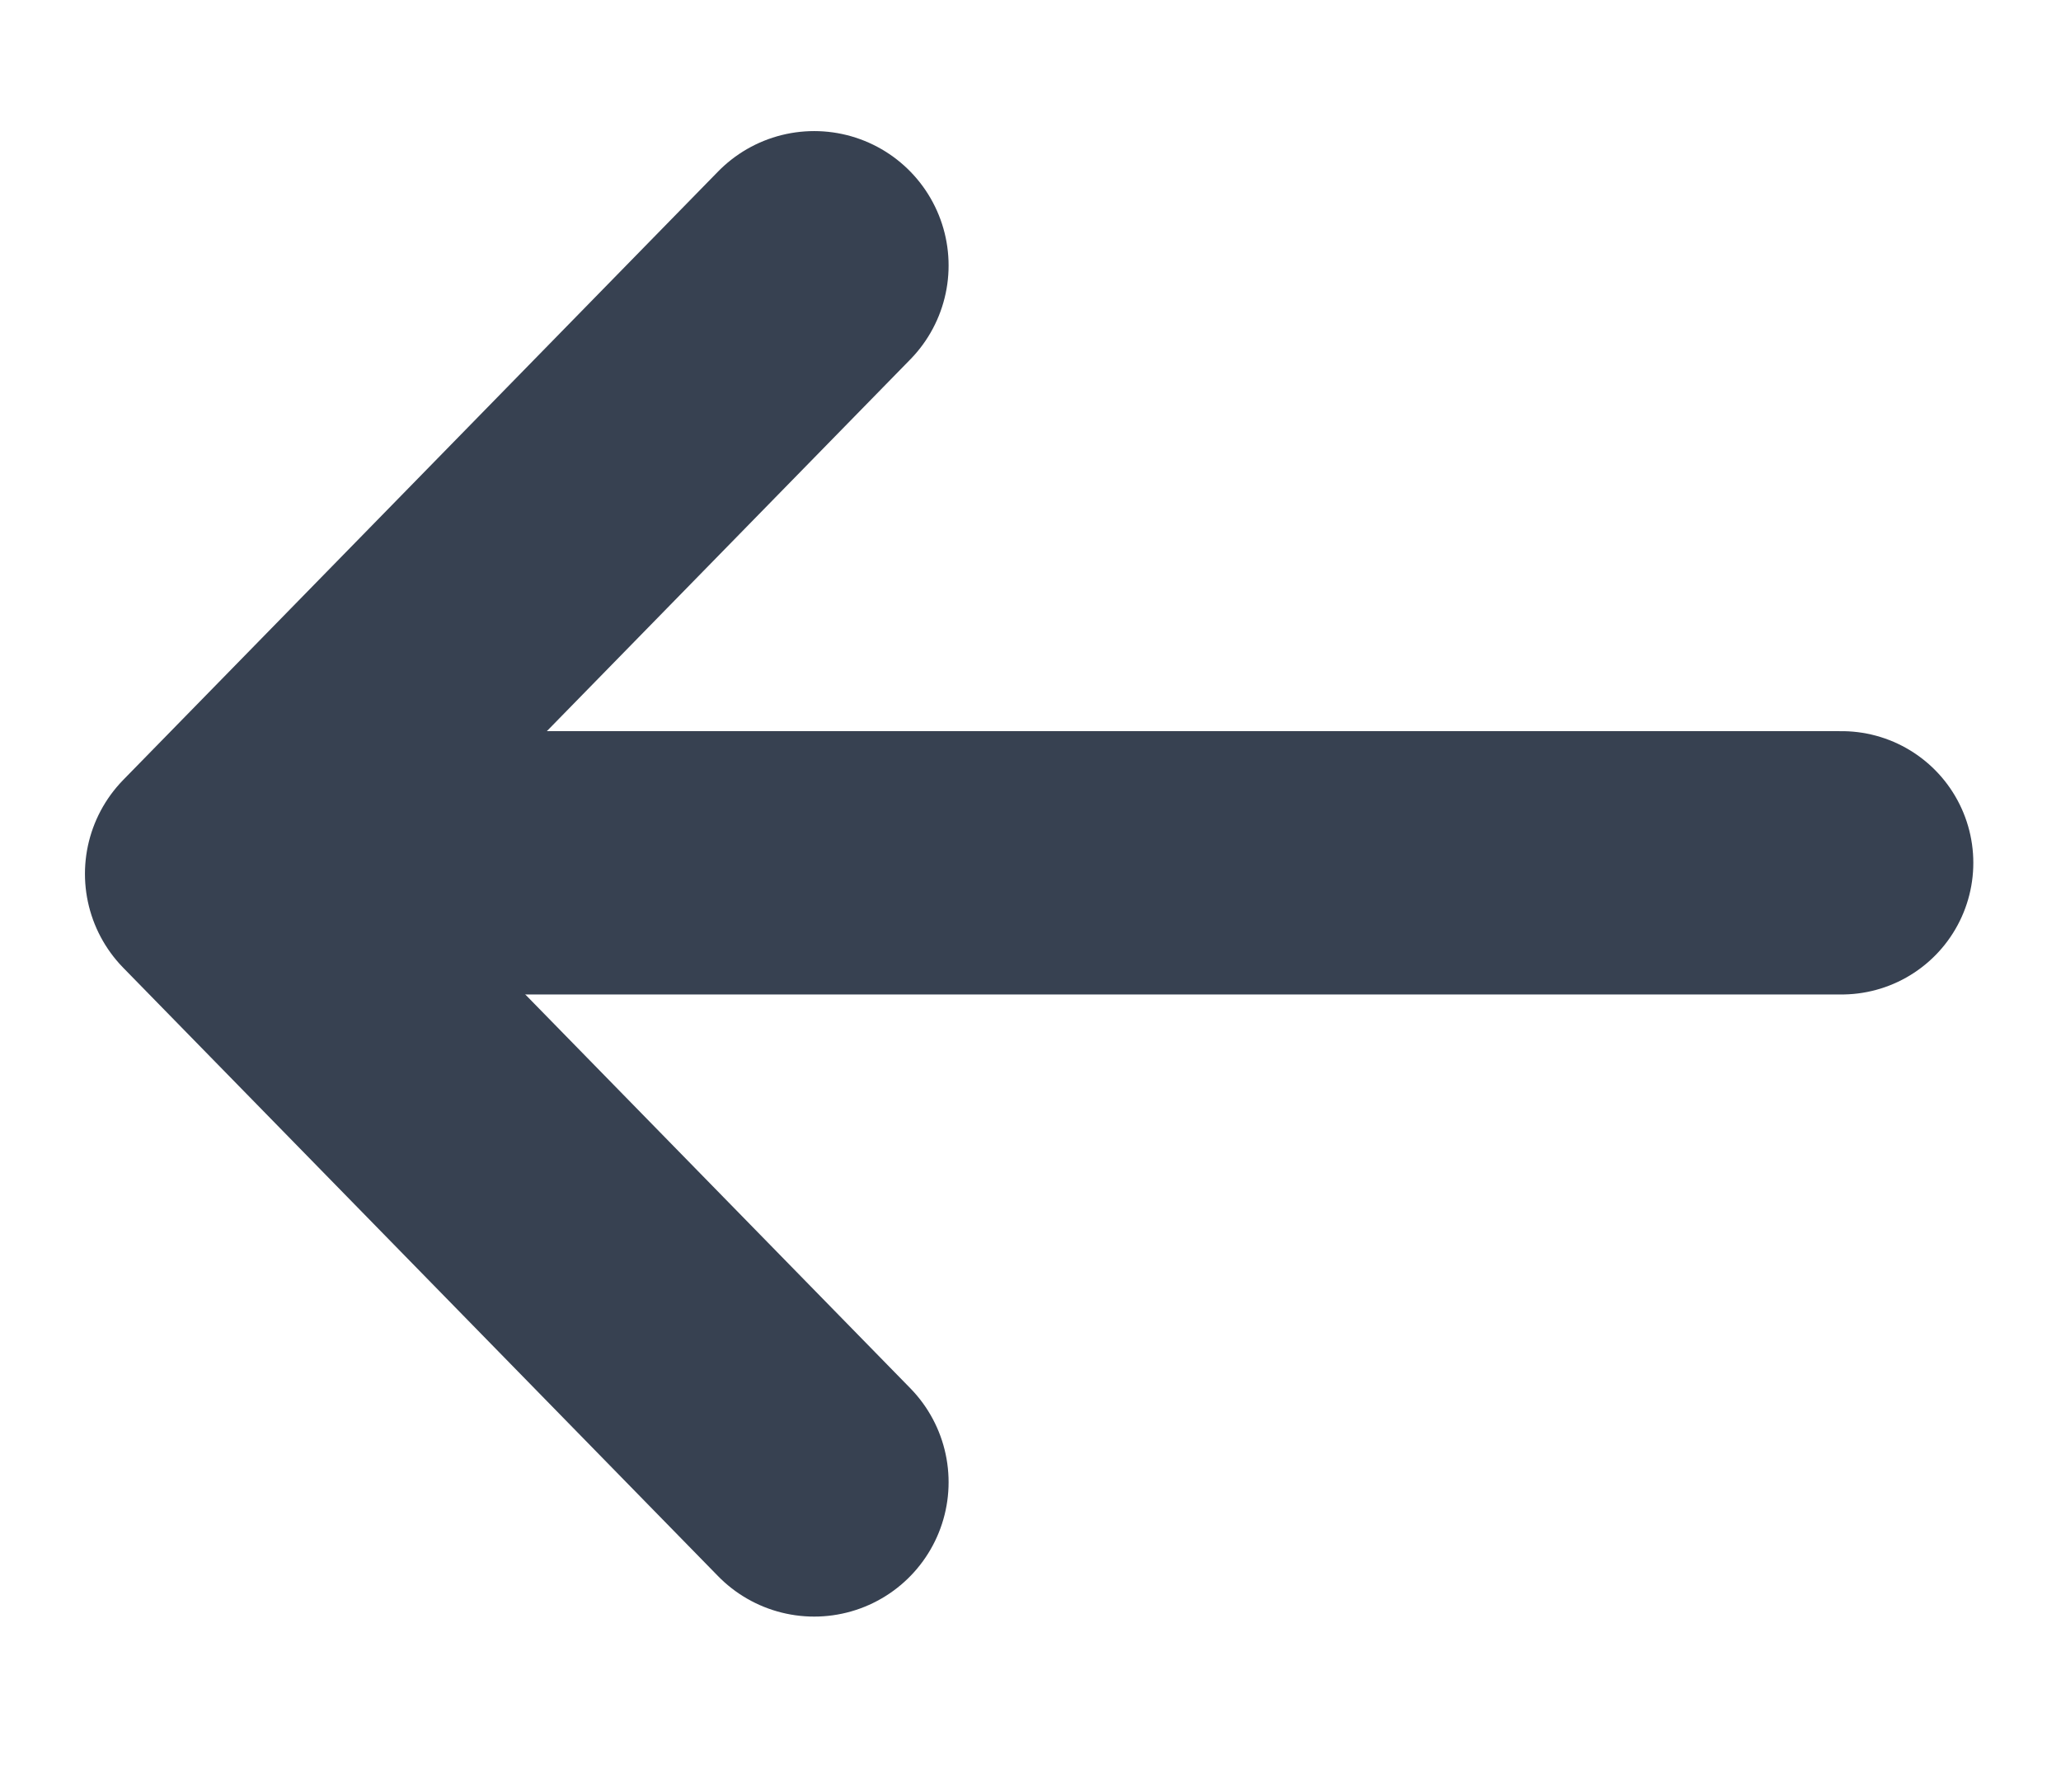 <svg width="23" height="20" viewBox="0 0 23 20" fill="none" xmlns="http://www.w3.org/2000/svg">
<path d="M20.552 9.63H3.172" stroke="#374151" stroke-width="2.939" stroke-linecap="round" stroke-linejoin="round"/>
<path d="M9.086 16.543L2.448 9.753L9.086 2.963" stroke="#374151" stroke-width="3" stroke-linecap="round" stroke-linejoin="round"/>
</svg>
